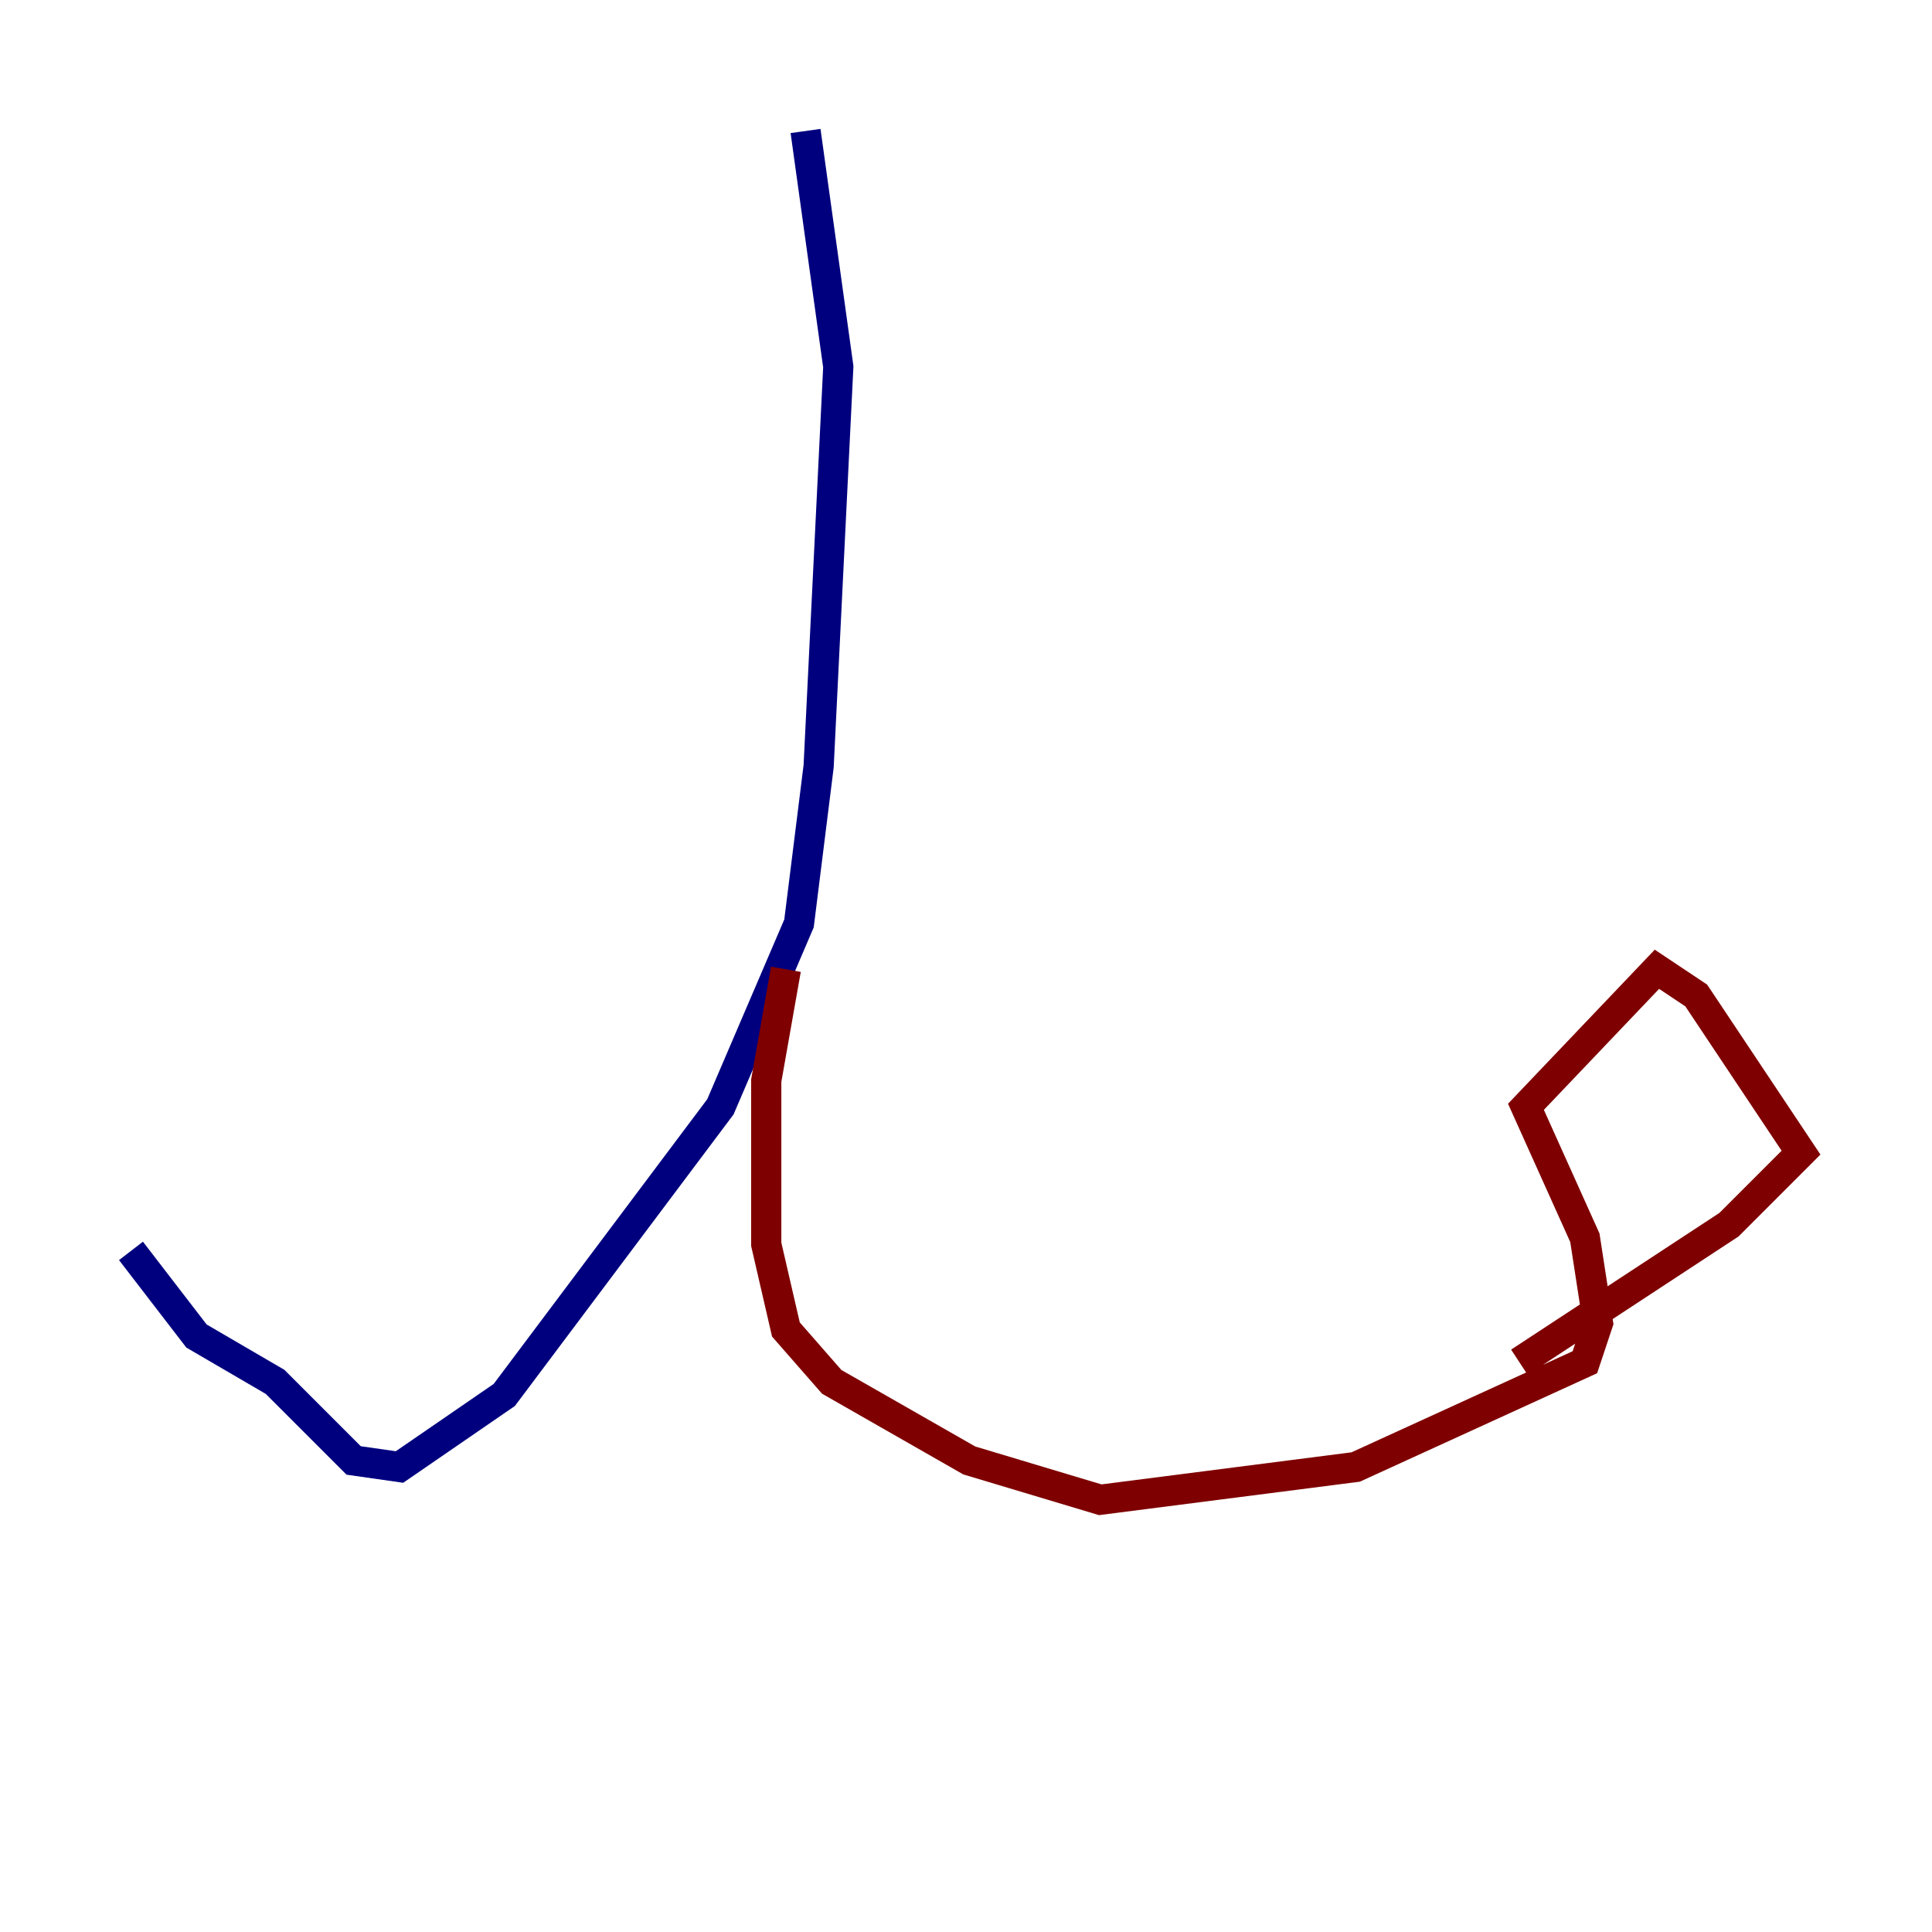 <?xml version="1.0" encoding="utf-8" ?>
<svg baseProfile="tiny" height="128" version="1.2" viewBox="0,0,128,128" width="128" xmlns="http://www.w3.org/2000/svg" xmlns:ev="http://www.w3.org/2001/xml-events" xmlns:xlink="http://www.w3.org/1999/xlink"><defs /><polyline fill="none" points="53.37,8.678 55.539,24.298 54.237,50.766 52.936,61.18 47.729,73.329 33.41,92.42 26.468,97.193 23.43,96.759 18.224,91.552 13.017,88.515 8.678,82.875" stroke="#00007f" stroke-width="2" /><polyline fill="none" points="52.068,64.217 50.766,71.593 50.766,82.441 52.068,88.081 55.105,91.552 64.217,96.759 72.895,99.363 89.817,97.193 105.003,90.251 105.871,87.647 105.003,82.007 101.098,73.329 109.776,64.217 112.38,65.953 119.322,76.366 114.549,81.139 100.664,90.251" stroke="#7f0000" stroke-width="2" /></svg>